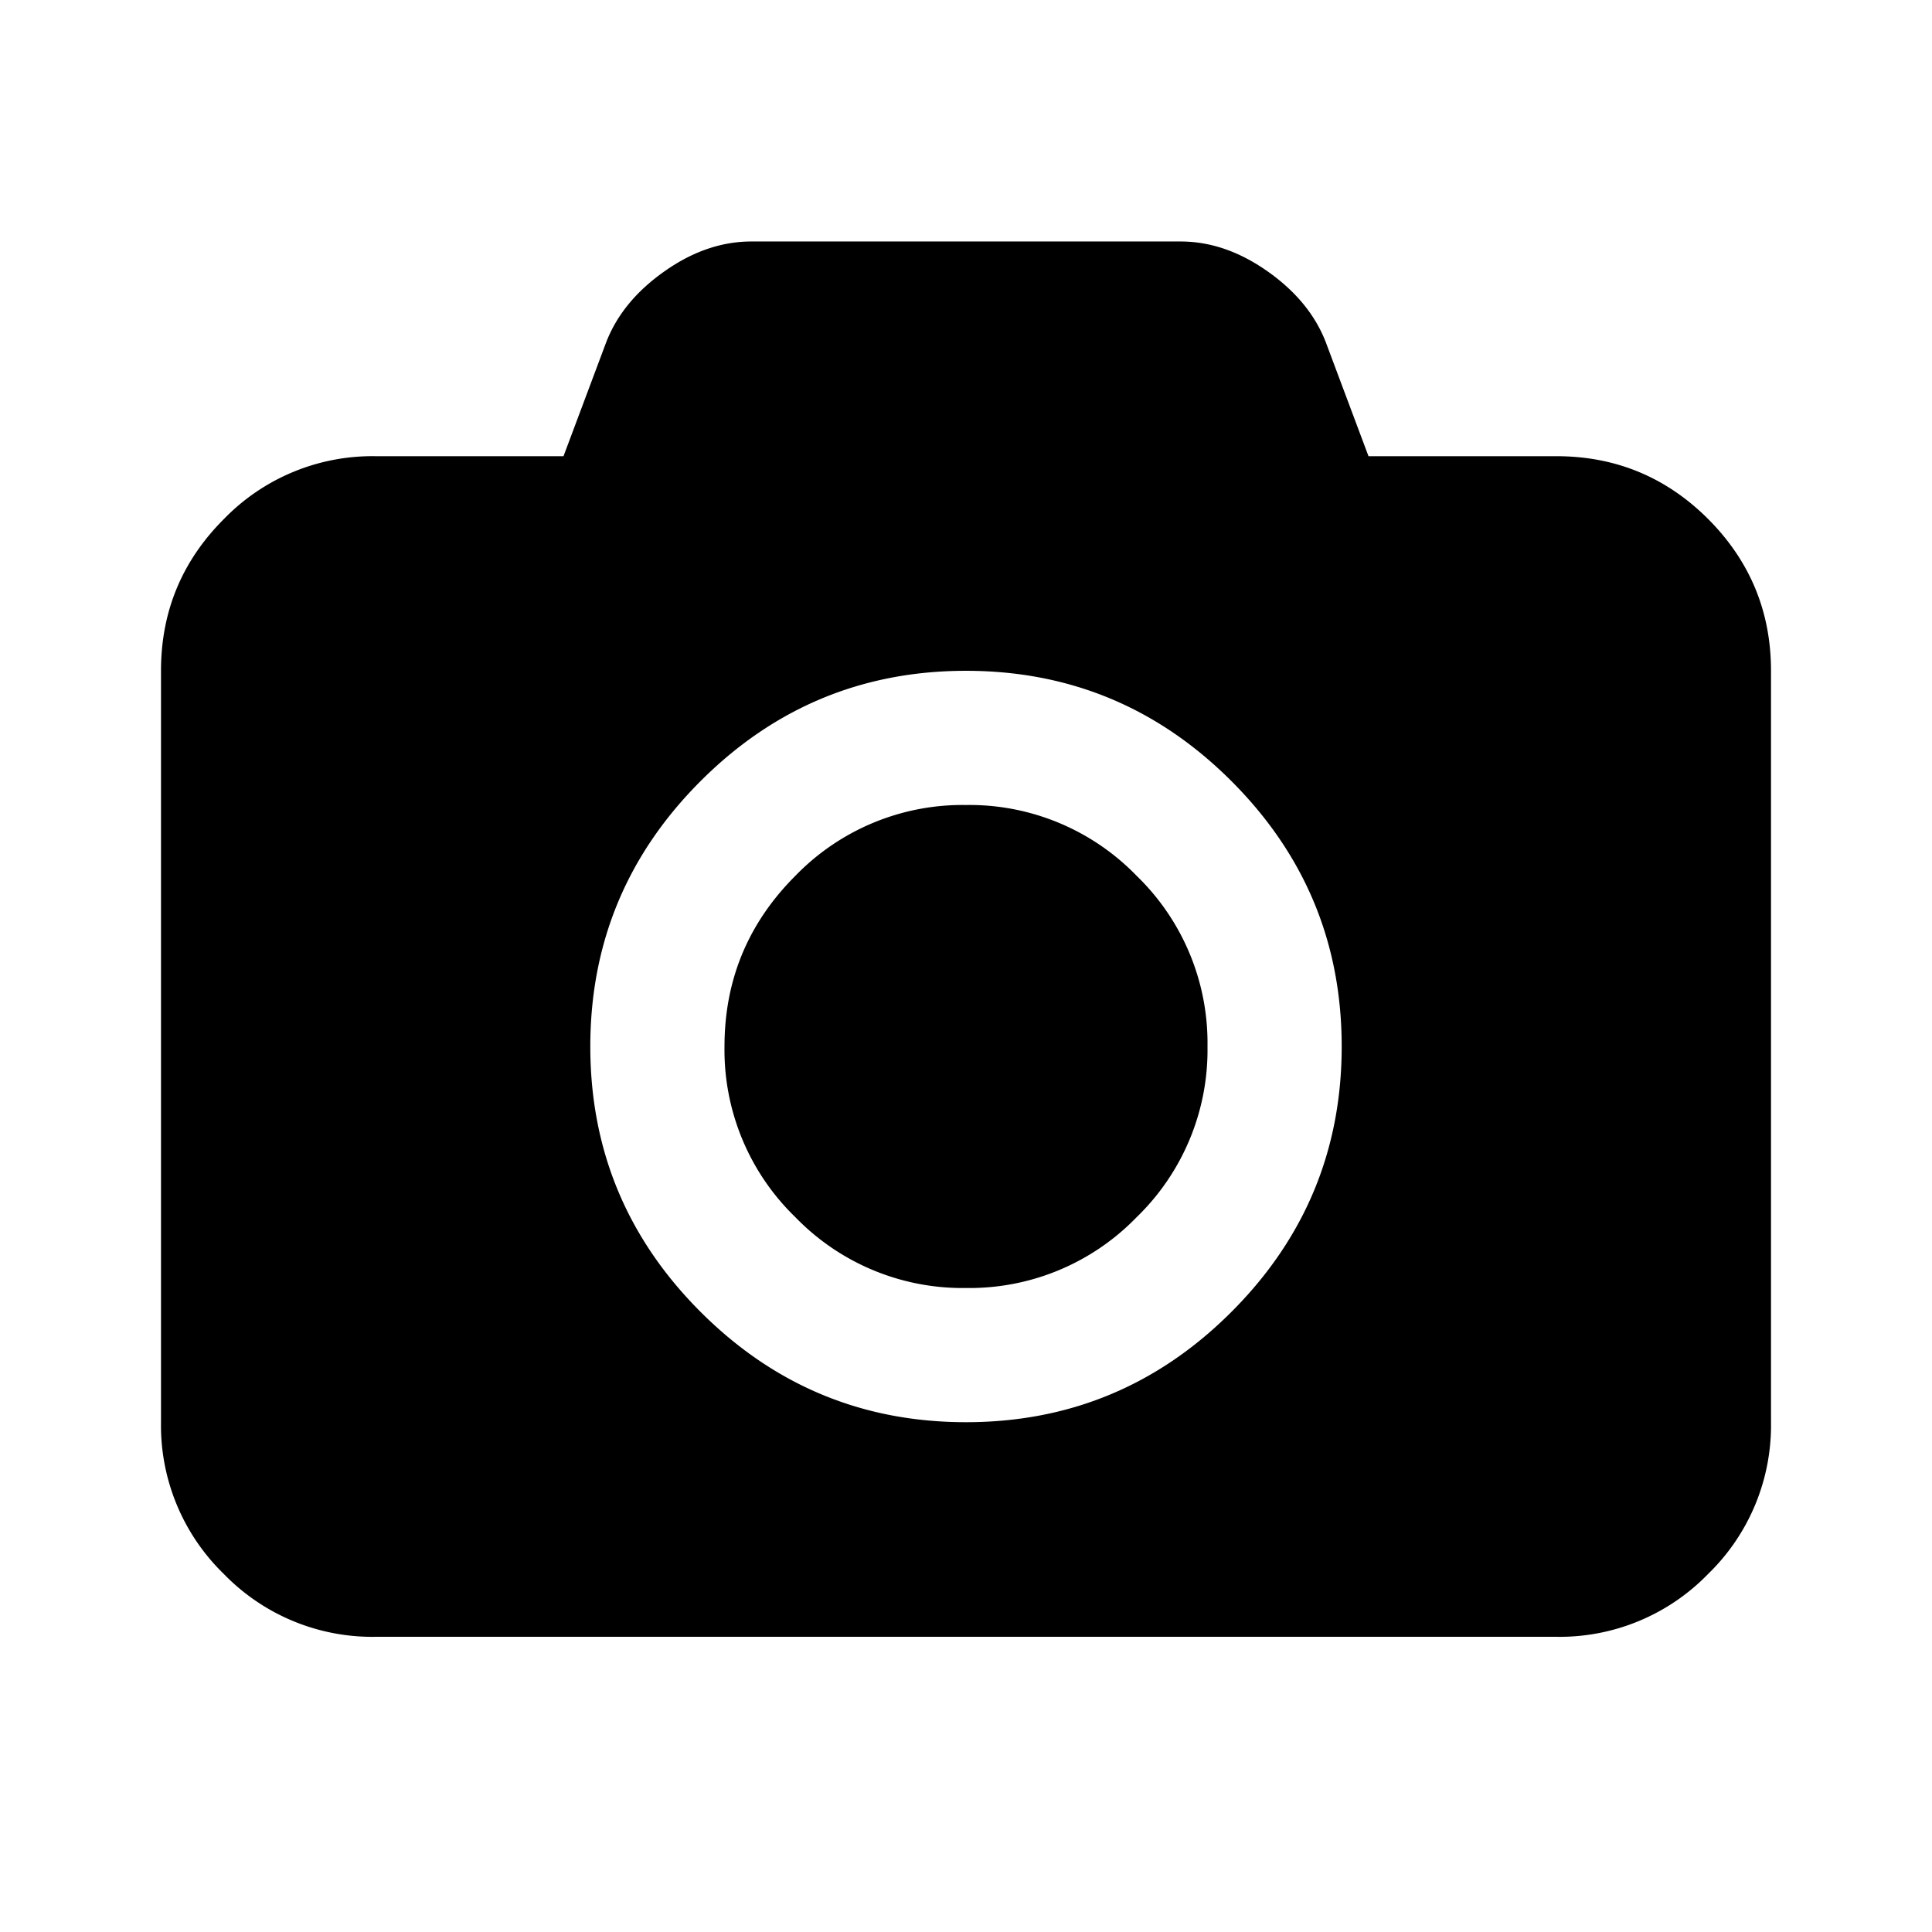 <svg width="24" height="24" viewBox="0 0 24 24" xmlns="http://www.w3.org/2000/svg"><title>camera</title><path d="M12 10a2.89 2.89 0 0 1 2.12.88A2.89 2.89 0 0 1 15 13a2.89 2.89 0 0 1-.88 2.12A2.89 2.89 0 0 1 12 16a2.89 2.89 0 0 1-2.12-.88A2.89 2.89 0 0 1 9 13c0-.826.293-1.533.88-2.12A2.89 2.89 0 0 1 12 10zm7.333-4.333c.736 0 1.365.26 1.886.78.52.522.781 1.15.781 1.886v9.334a2.57 2.57 0 0 1-.781 1.885 2.57 2.57 0 0 1-1.886.781H4.667a2.57 2.57 0 0 1-1.886-.78A2.57 2.57 0 0 1 2 17.666V8.333c0-.736.26-1.364.781-1.885a2.57 2.57 0 0 1 1.886-.781H7l.531-1.417c.132-.34.374-.634.724-.88.35-.247.71-.37 1.078-.37h5.334c.368 0 .727.123 1.078.37.35.246.592.54.724.88L17 5.667h2.333zm-7.333 12c1.285 0 2.384-.457 3.297-1.37.913-.913 1.37-2.012 1.37-3.297 0-1.285-.457-2.384-1.37-3.297-.913-.913-2.012-1.37-3.297-1.37-1.285 0-2.384.457-3.297 1.37-.913.913-1.37 2.012-1.37 3.297 0 1.285.457 2.384 1.37 3.297.913.913 2.012 1.37 3.297 1.37z" fill="#000" fill-rule="evenodd"/></svg>